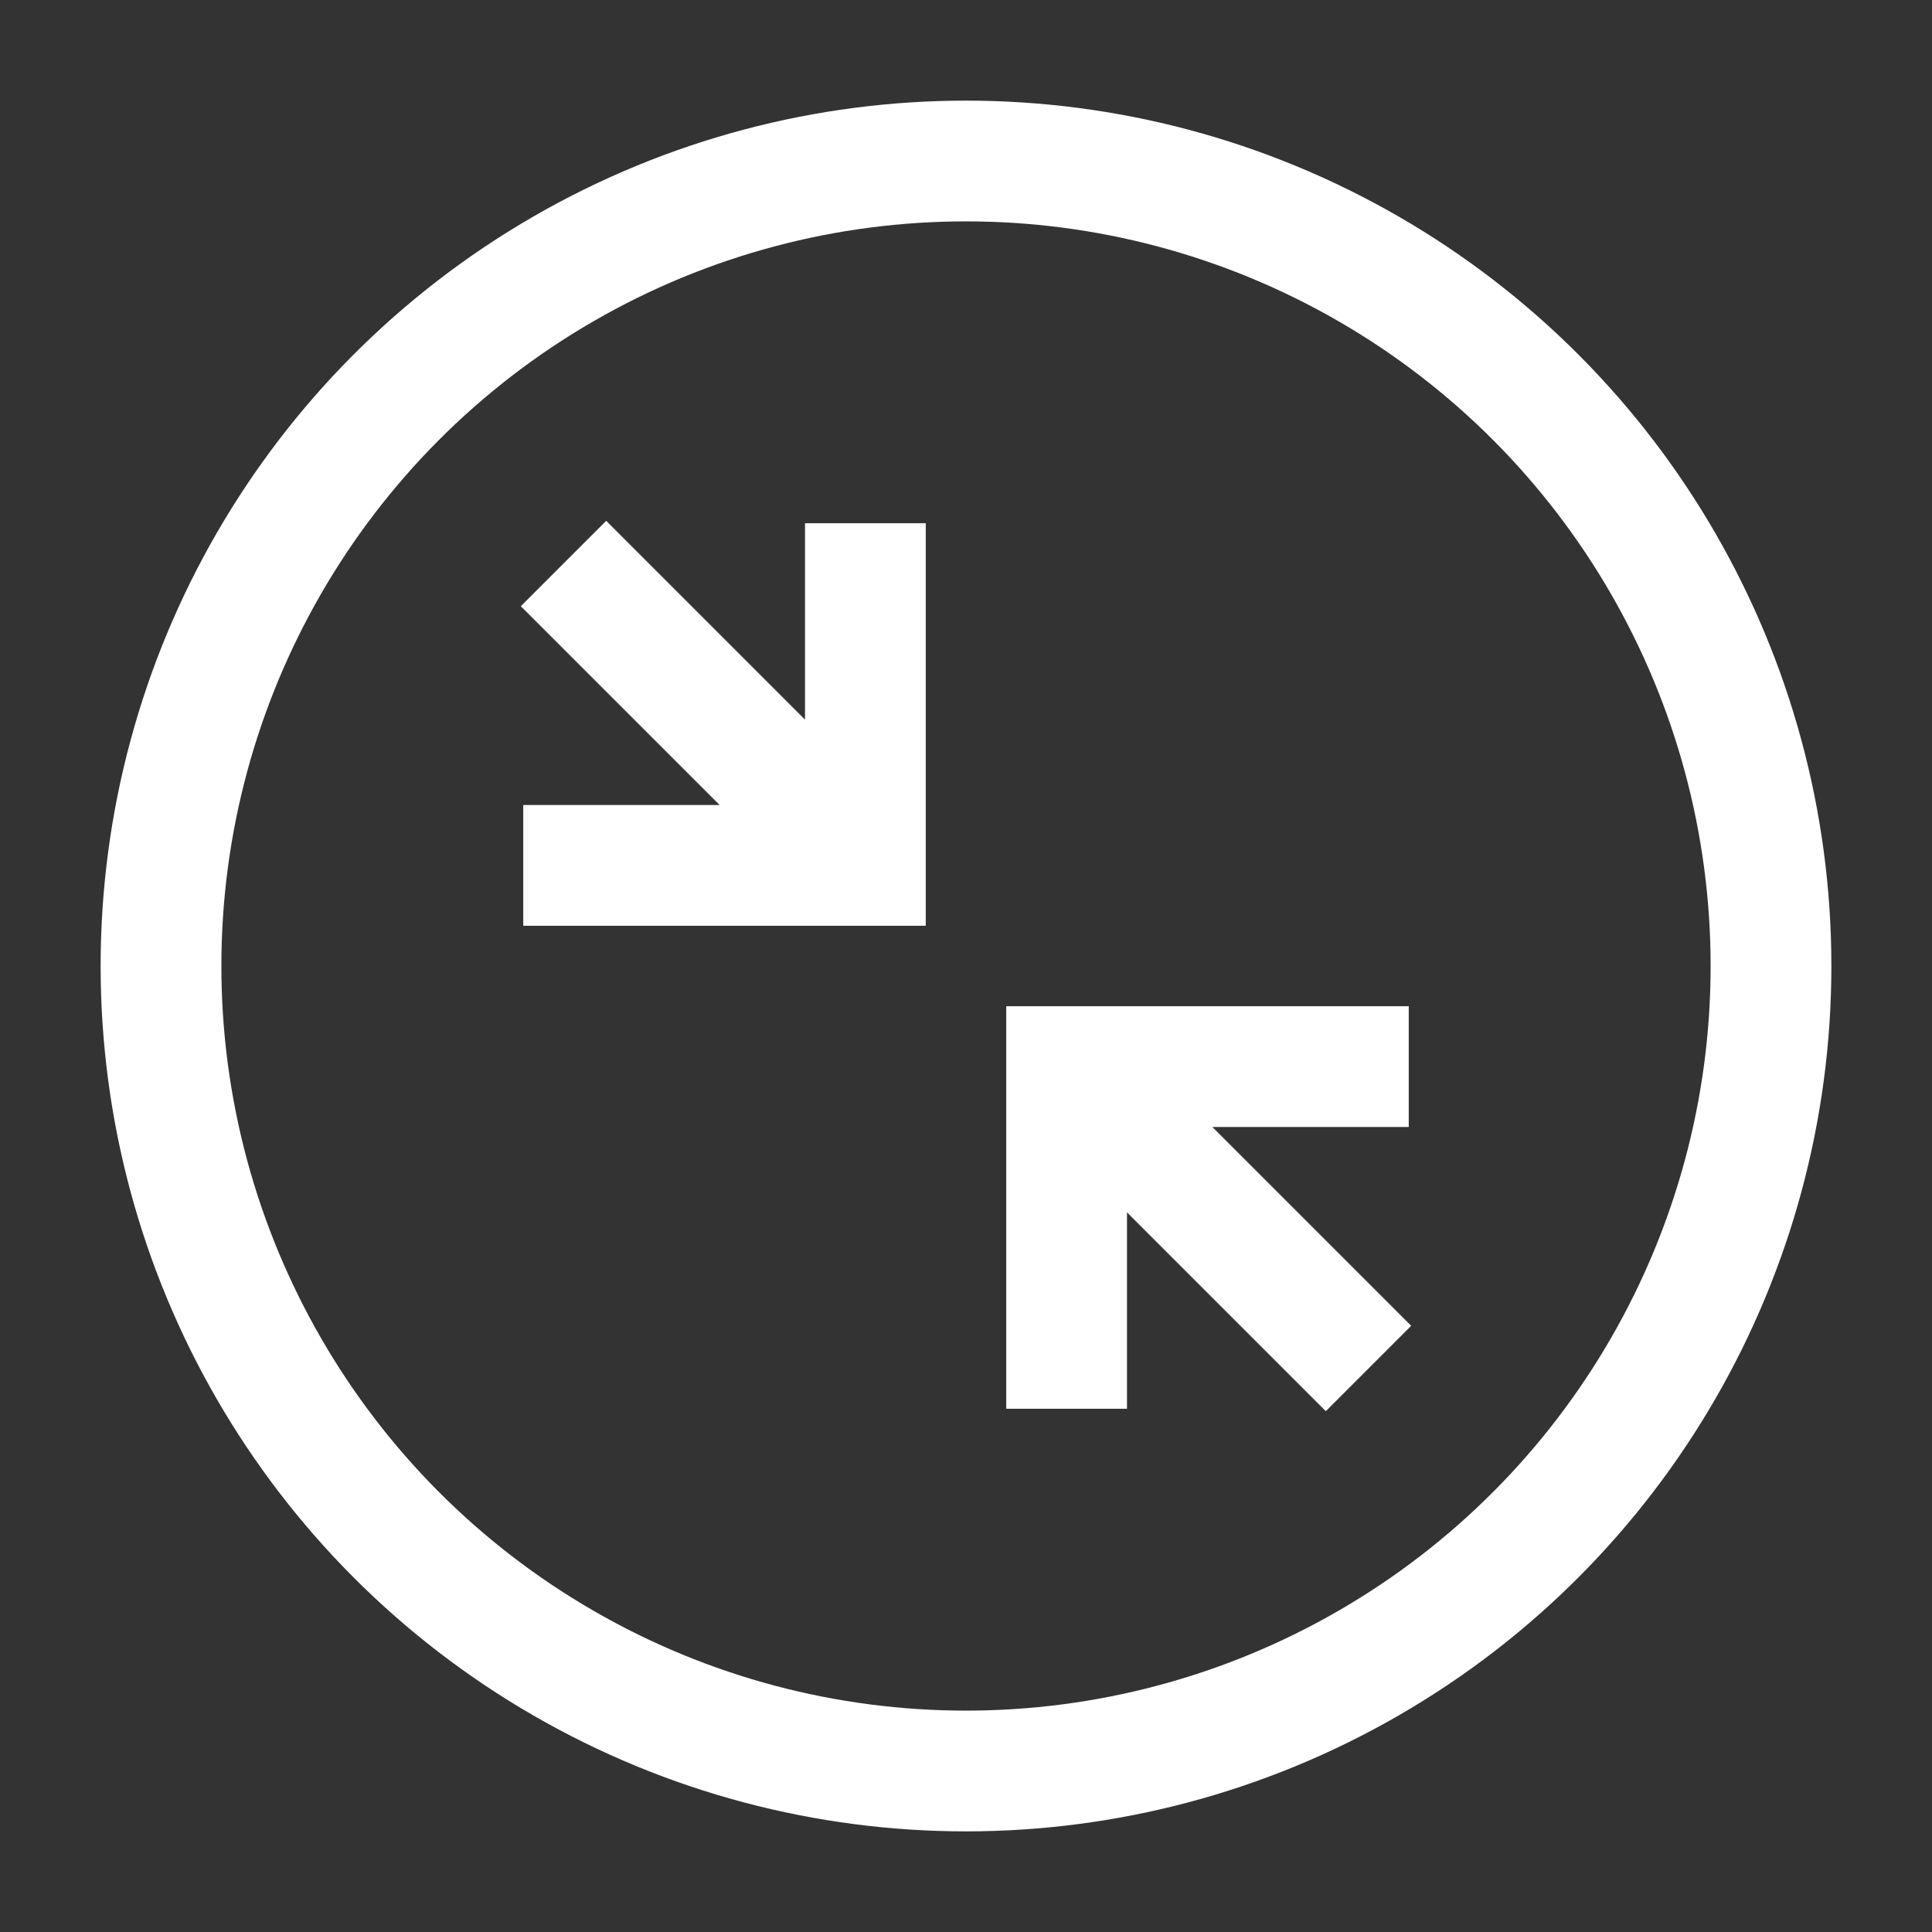 <svg width="24" height="24" viewBox="0 0 24 24" fill="none" xmlns="http://www.w3.org/2000/svg">
<rect x="0" y="0" width="24" height="24" fill="#333333" stroke="none"/>
<circle cx="12" cy="12" r="10" stroke="white" stroke-width="1.5" stroke-linecap="square" stroke-linejoin="round"/>
<path d="M17 17L13.609 13.609M17.5 13.25H13.25V17.5M7 7L10.234 10.234M6.5 10.75H10.75V6.5" stroke="white" stroke-width="1.5"/>
</svg>
